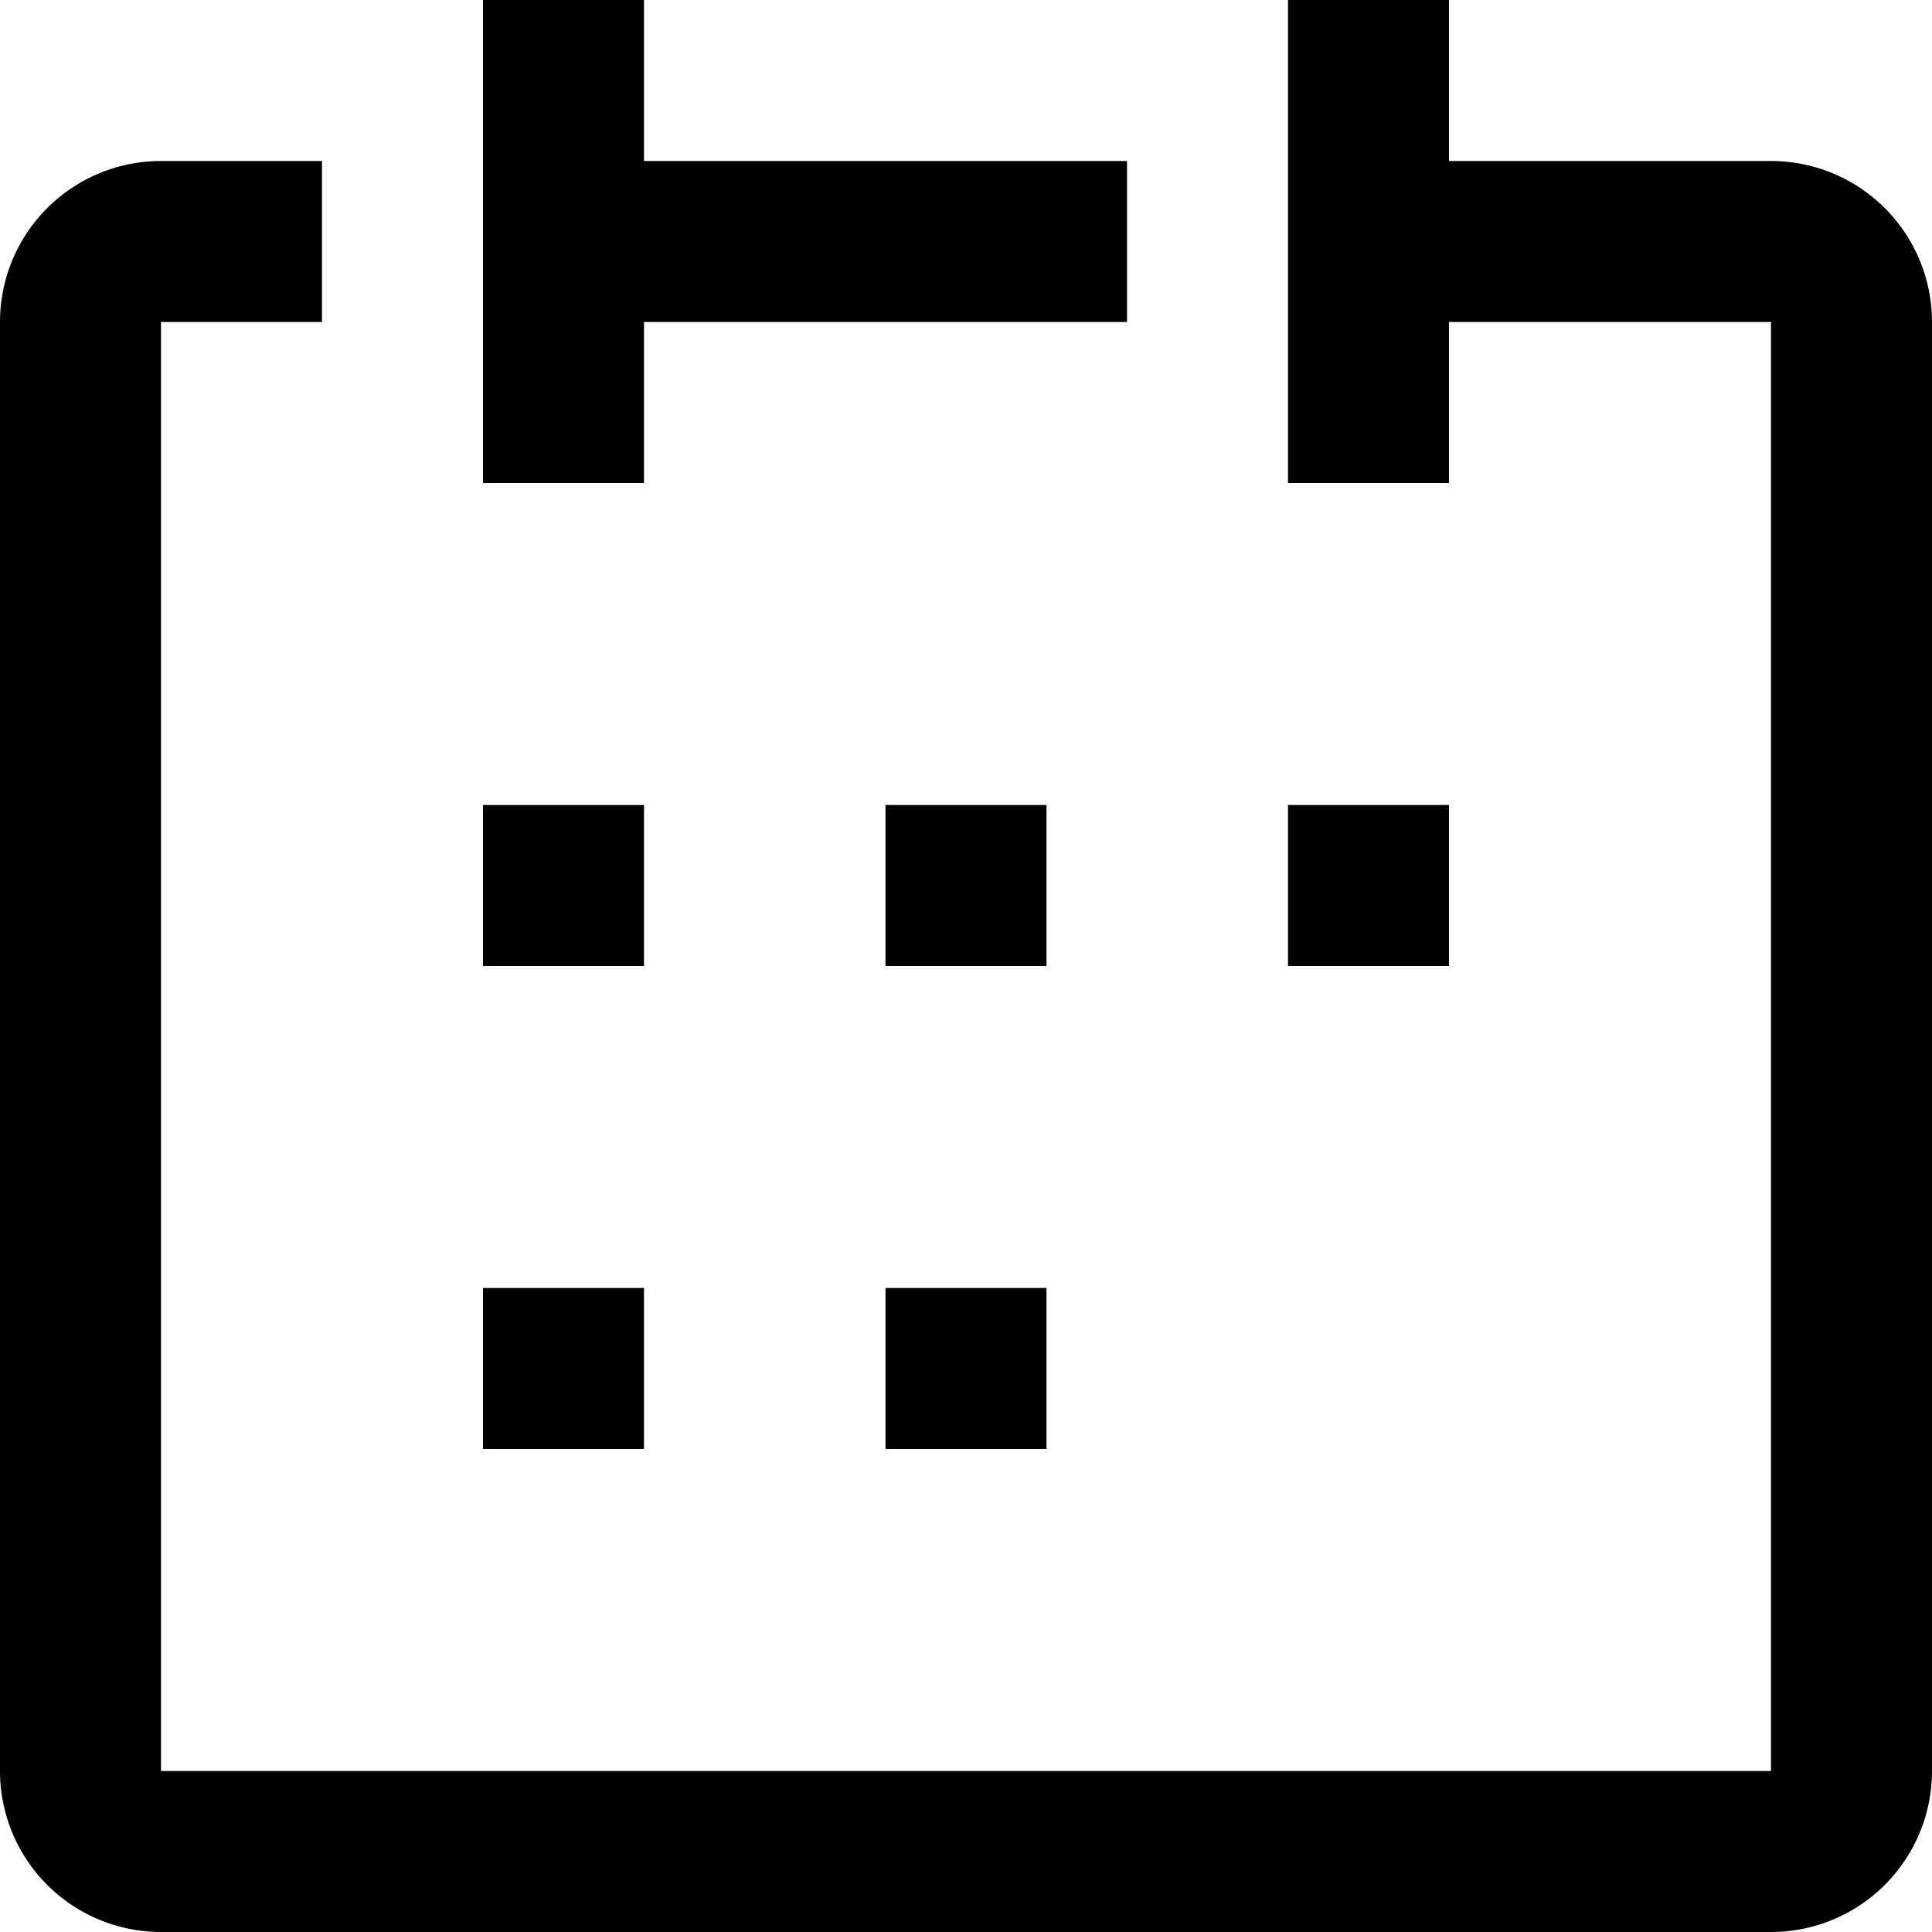 <svg xmlns="http://www.w3.org/2000/svg" width="12" height="12" viewBox="0 0 12 12">
    <path fill="currentColor" fill-rule="evenodd" d="M9 1h2a1 1 0 0 1 1 1v9a1 1 0 0 1-1 1H1a1 1 0 0 1-1-1V2a1 1 0 0 1 1-1h1v1H1v9h10V2H9v1H8V0h1v1zM4 1h3v1H4v1H3V0h1v1zM3 5h1v1H3V5zm2.5 0h1v1h-1V5zM3 8h1v1H3V8zm2.5 0h1v1h-1V8zM8 5h1v1H8V5z"/>
</svg>
